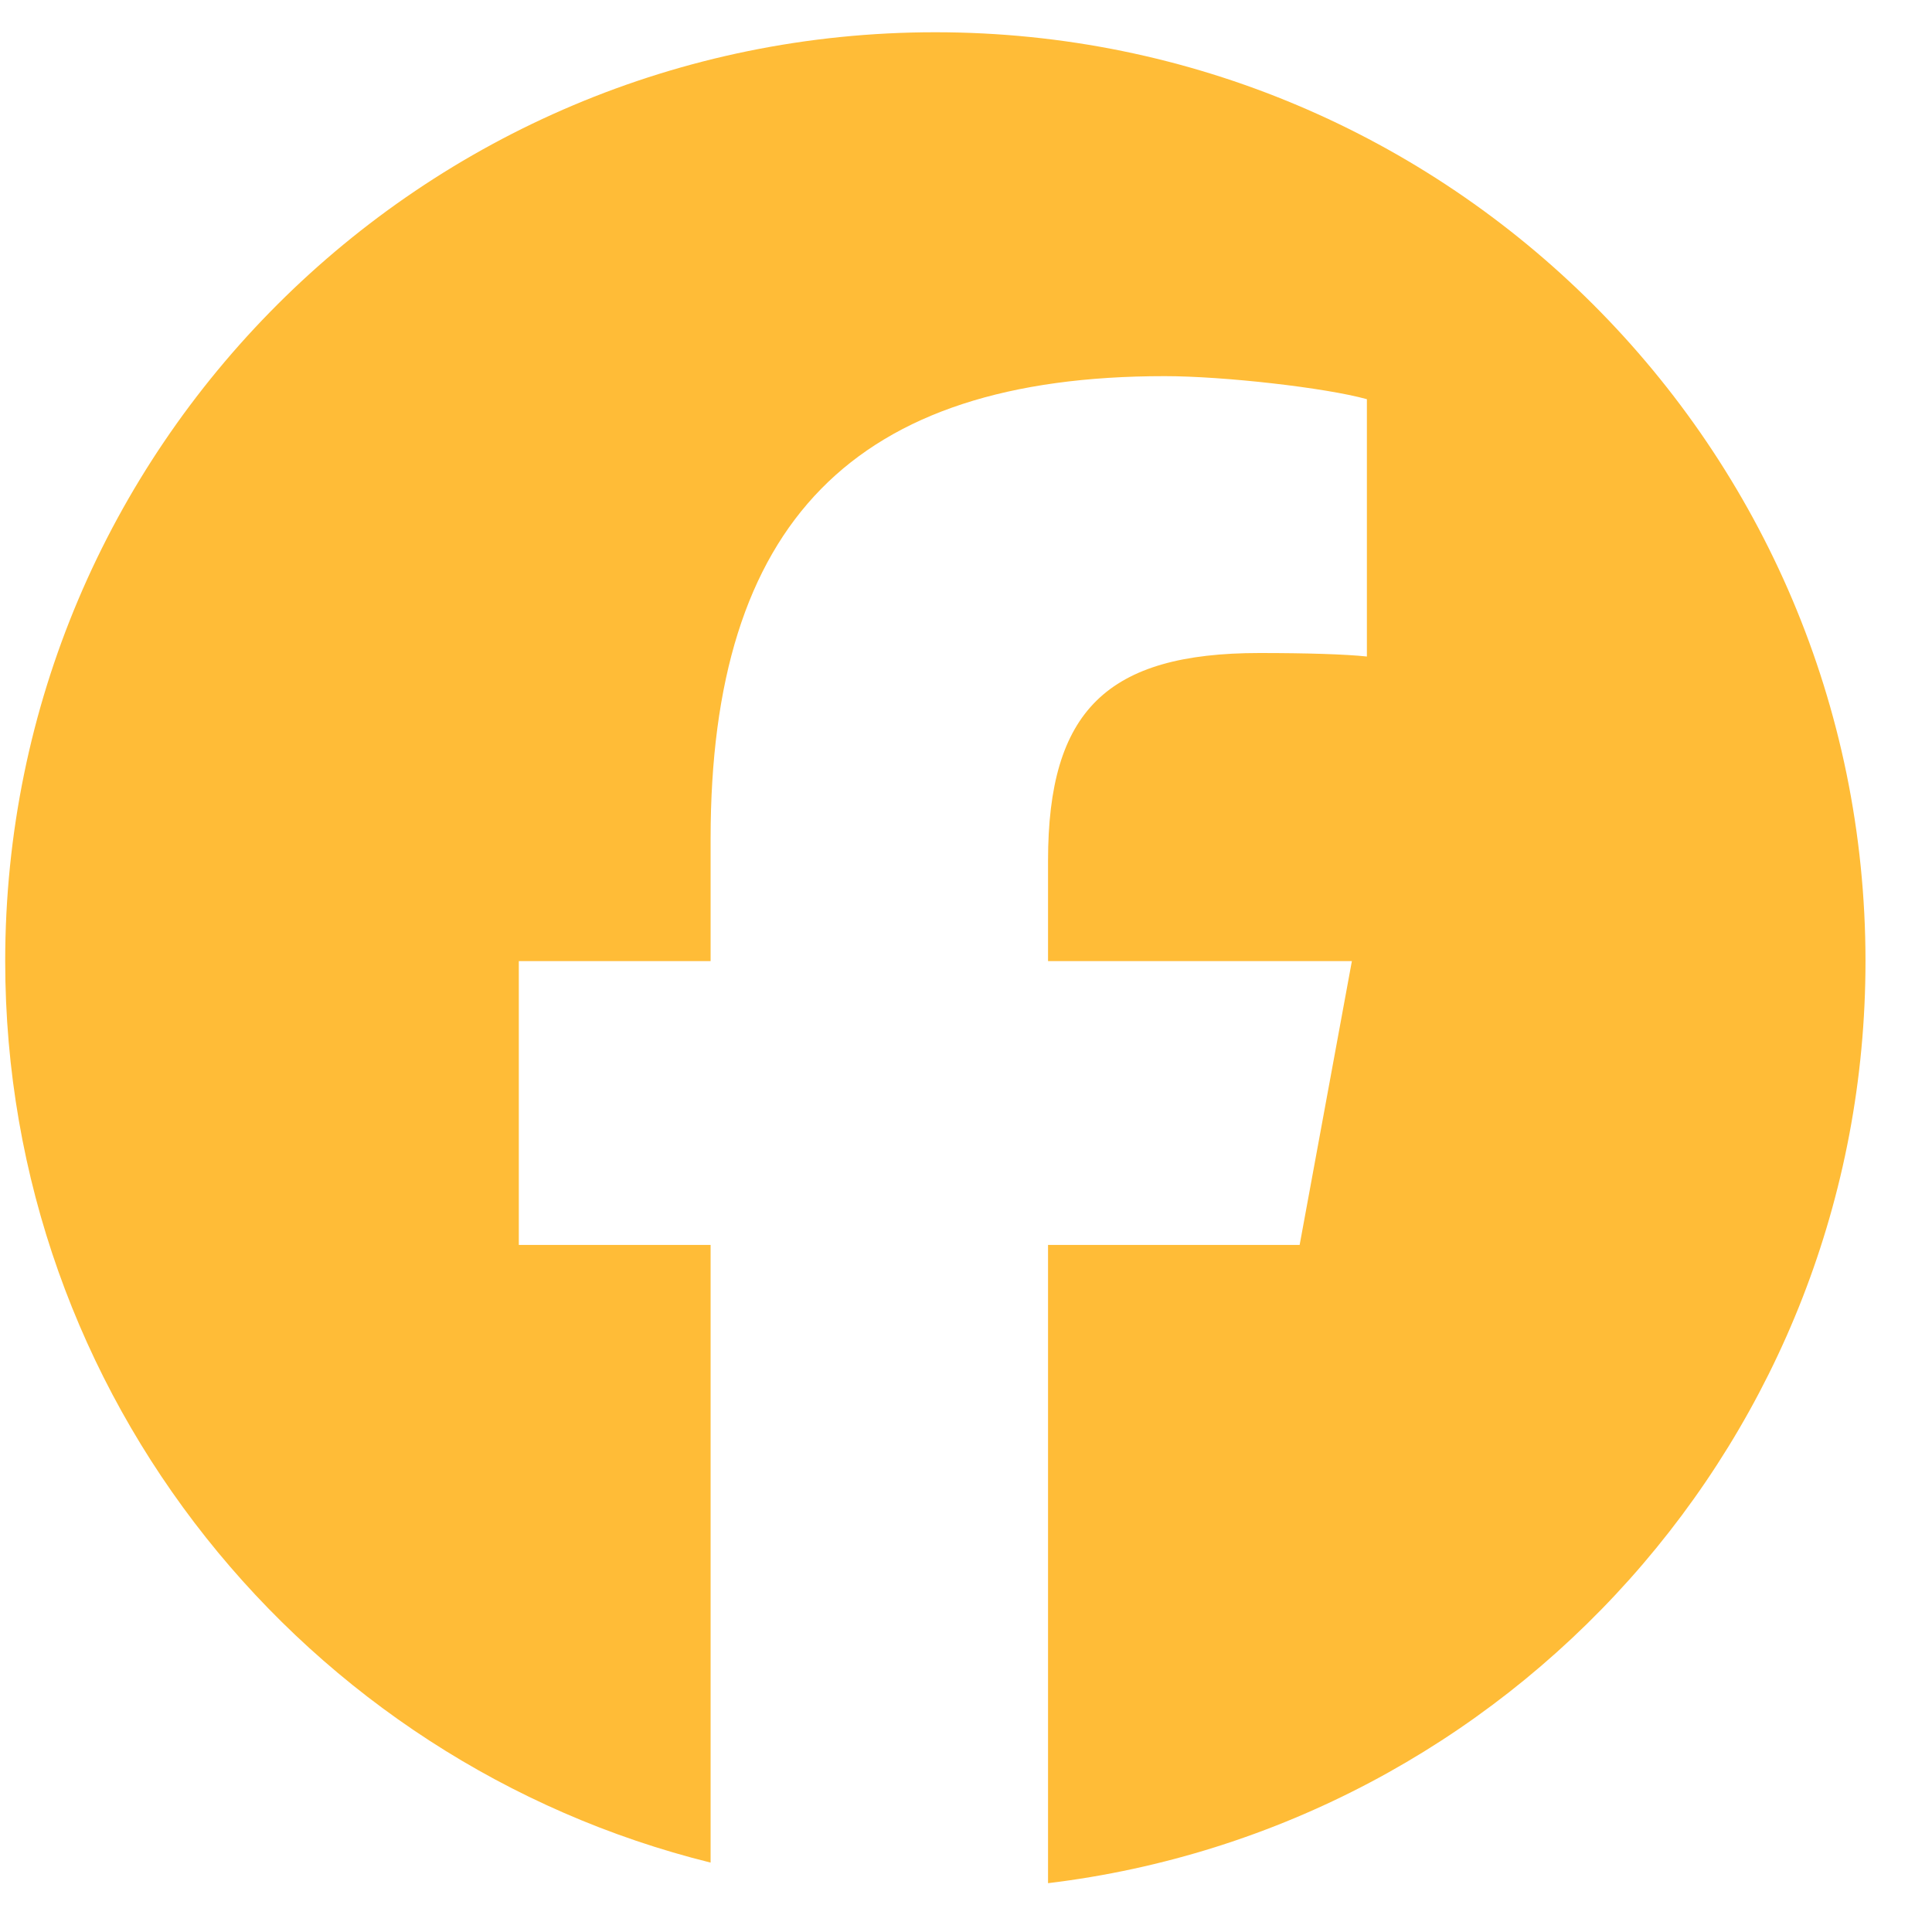 <svg width="26" height="26" viewBox="0 0 26 26" fill="none" xmlns="http://www.w3.org/2000/svg">
<path d="M12.587 0.434C5.674 0.434 0.07 6.031 0.07 12.934C0.07 18.796 4.111 23.715 9.563 25.066V16.754H6.982V12.934H9.563V11.288C9.563 7.034 11.491 5.062 15.674 5.062C16.467 5.062 17.836 5.217 18.395 5.372V8.835C18.1 8.804 17.587 8.788 16.95 8.788C14.897 8.788 14.104 9.565 14.104 11.583V12.934H18.193L17.49 16.754H14.104V25.343C20.302 24.595 25.105 19.325 25.105 12.934C25.104 6.031 19.5 0.434 12.587 0.434Z" fill="#FFBC37"/>
</svg>
